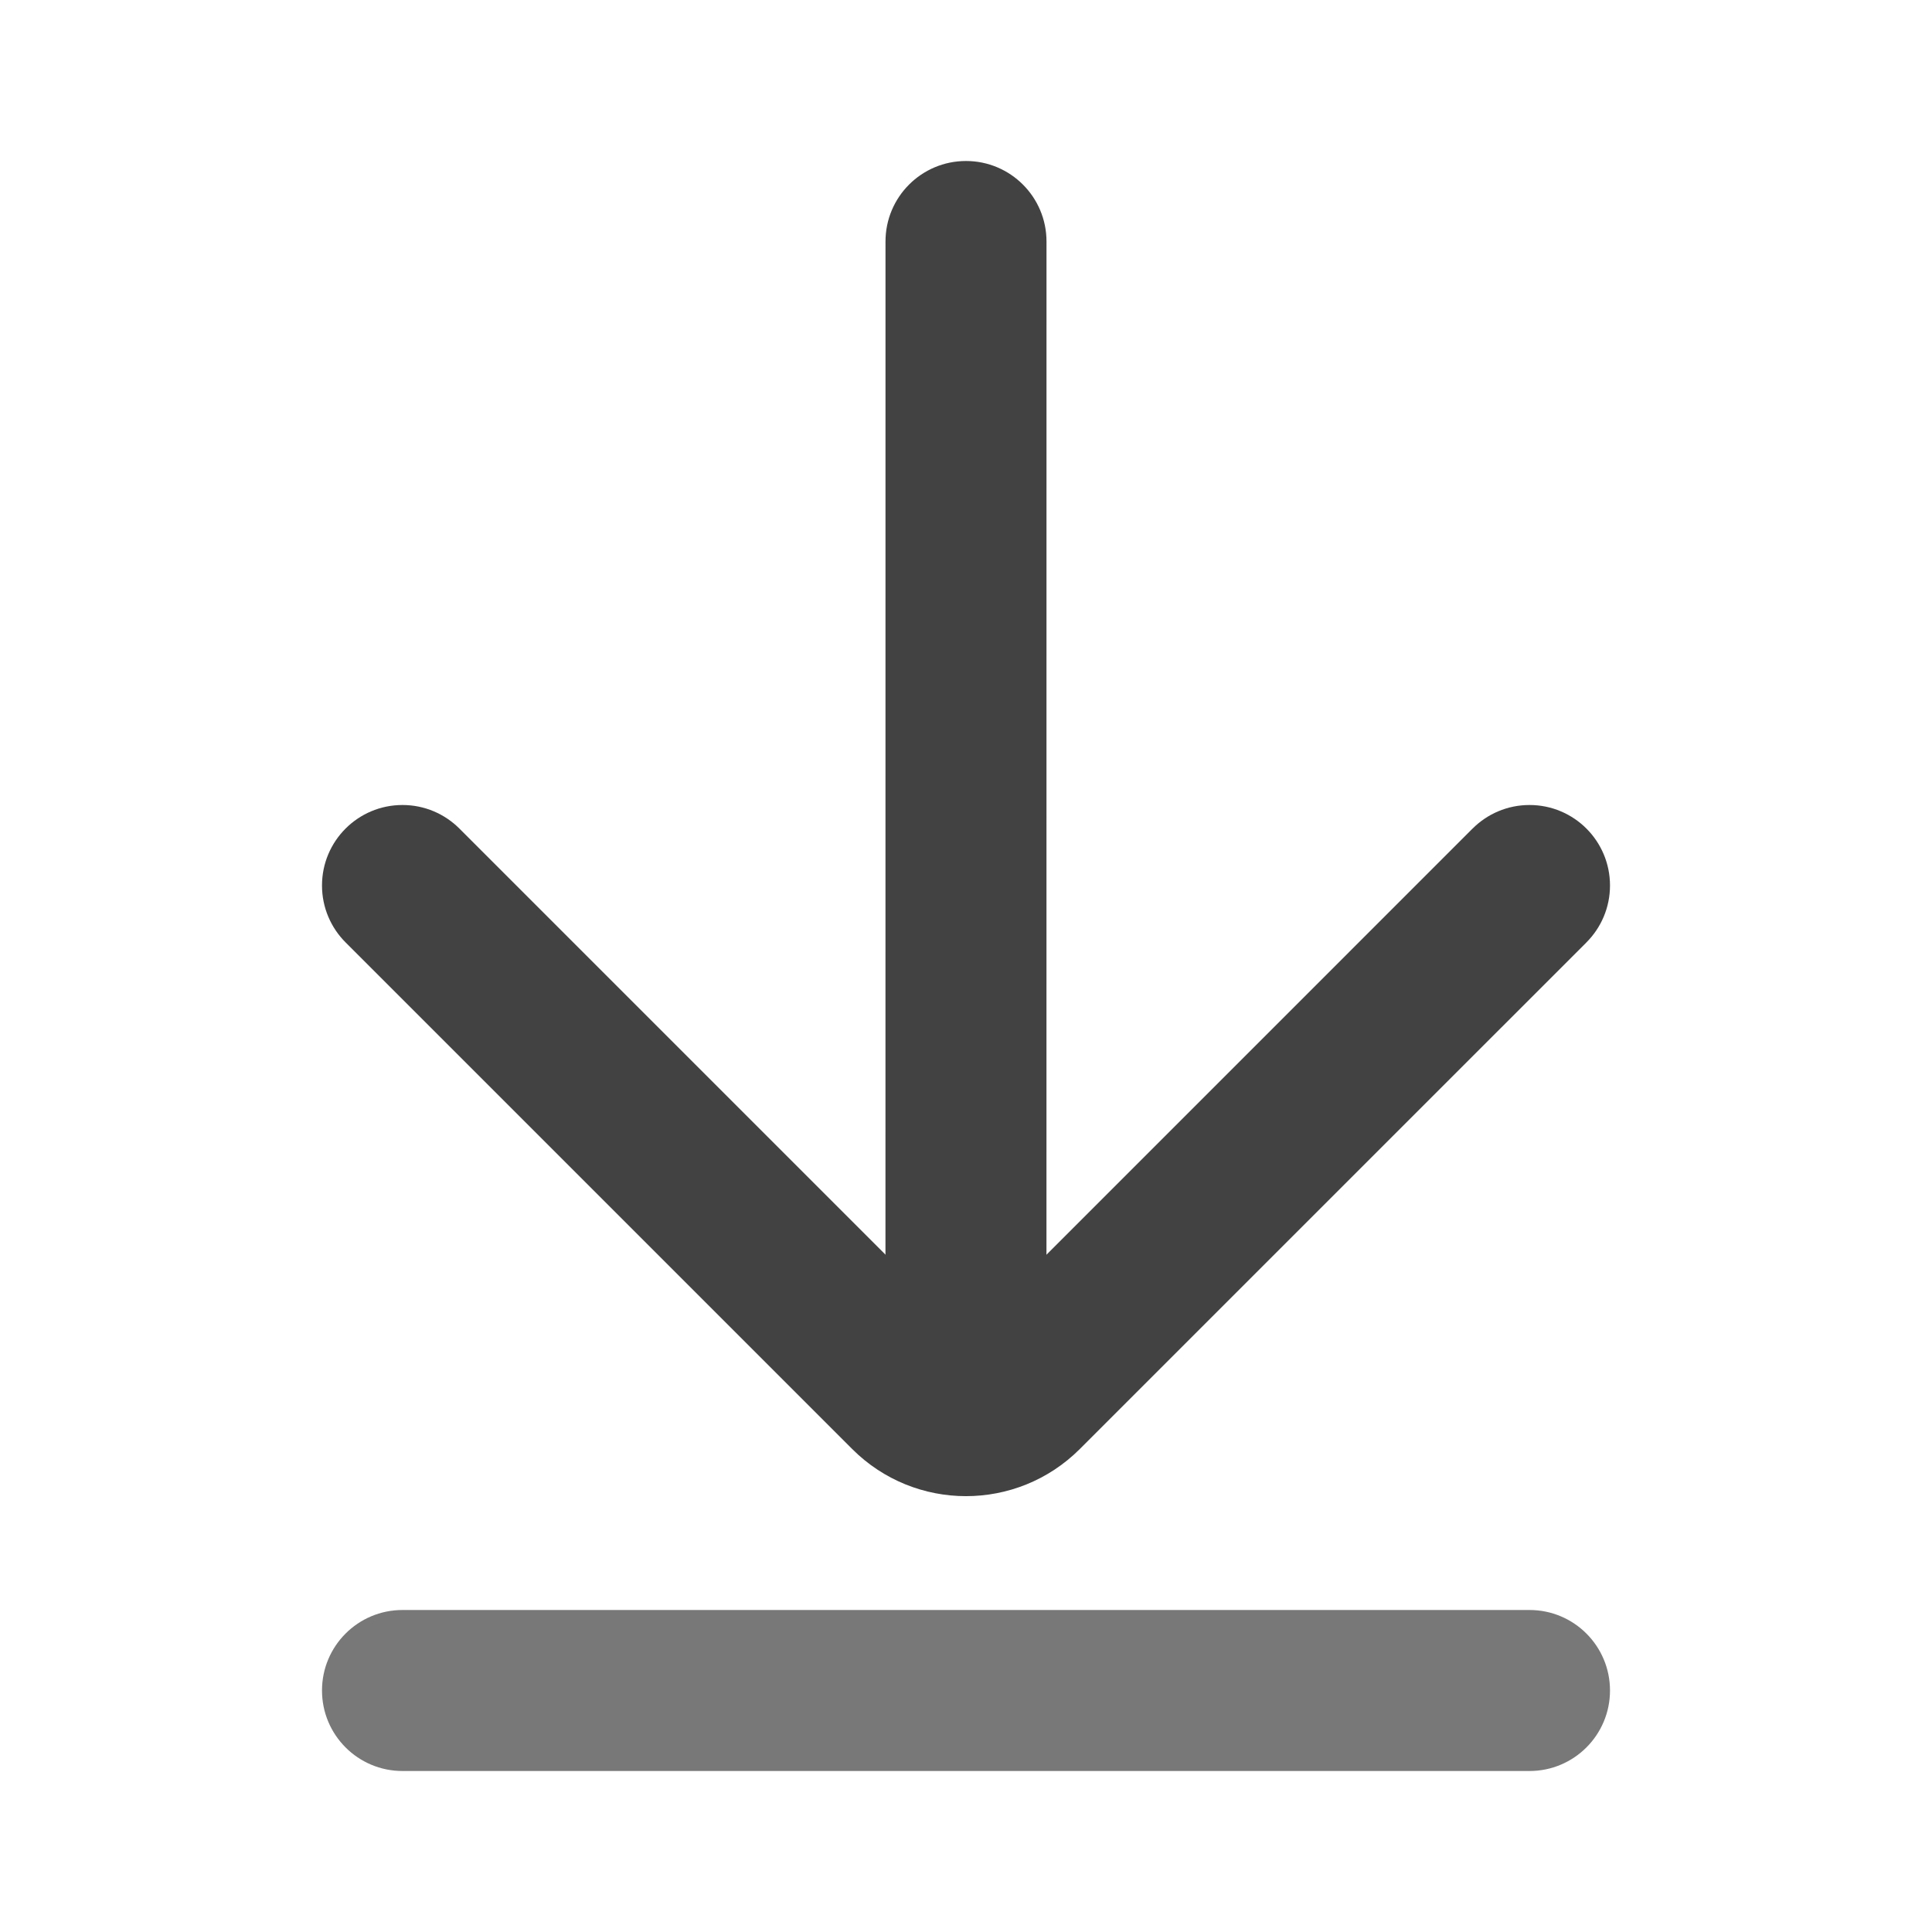 <svg xmlns="http://www.w3.org/2000/svg" xmlns:xlink="http://www.w3.org/1999/xlink" width="48" height="48" viewBox="0 0 48 48" fill="none">
<path d="M24 4C22.895 4 22 4.895 22 6L21.999 34.75C21.999 35.855 22.894 36.75 23.999 36.75C25.104 36.75 25.999 35.855 25.999 34.75L26 6C26 4.896 25.105 4 24 4Z" fill-rule="evenodd"  fill="#424242" >
</path>
<path d="M39.414 23.415L26.828 36C25.266 37.562 22.734 37.562 21.172 36L8.587 23.415L8.586 23.414C8.224 23.052 8 22.552 8 22C8 20.895 8.895 20 10 20C10.552 20 11.052 20.224 11.414 20.586L11.415 20.587L24 33.172L36.585 20.586L36.586 20.586C36.948 20.224 37.448 20 38 20C39.105 20 40 20.895 40 22C40 22.552 39.776 23.052 39.414 23.414L39.414 23.415Z" fill-rule="evenodd"  fill="#424242" >
</path>
<path d="M8 42C8 43.105 8.895 44 10 44L38 44C39.105 44 40 43.105 40 42C40 40.895 39.105 40 38 40L10 40C8.895 40 8 40.895 8 42Z" fill-rule="evenodd"  fill="#787878" >
</path>
</svg>
